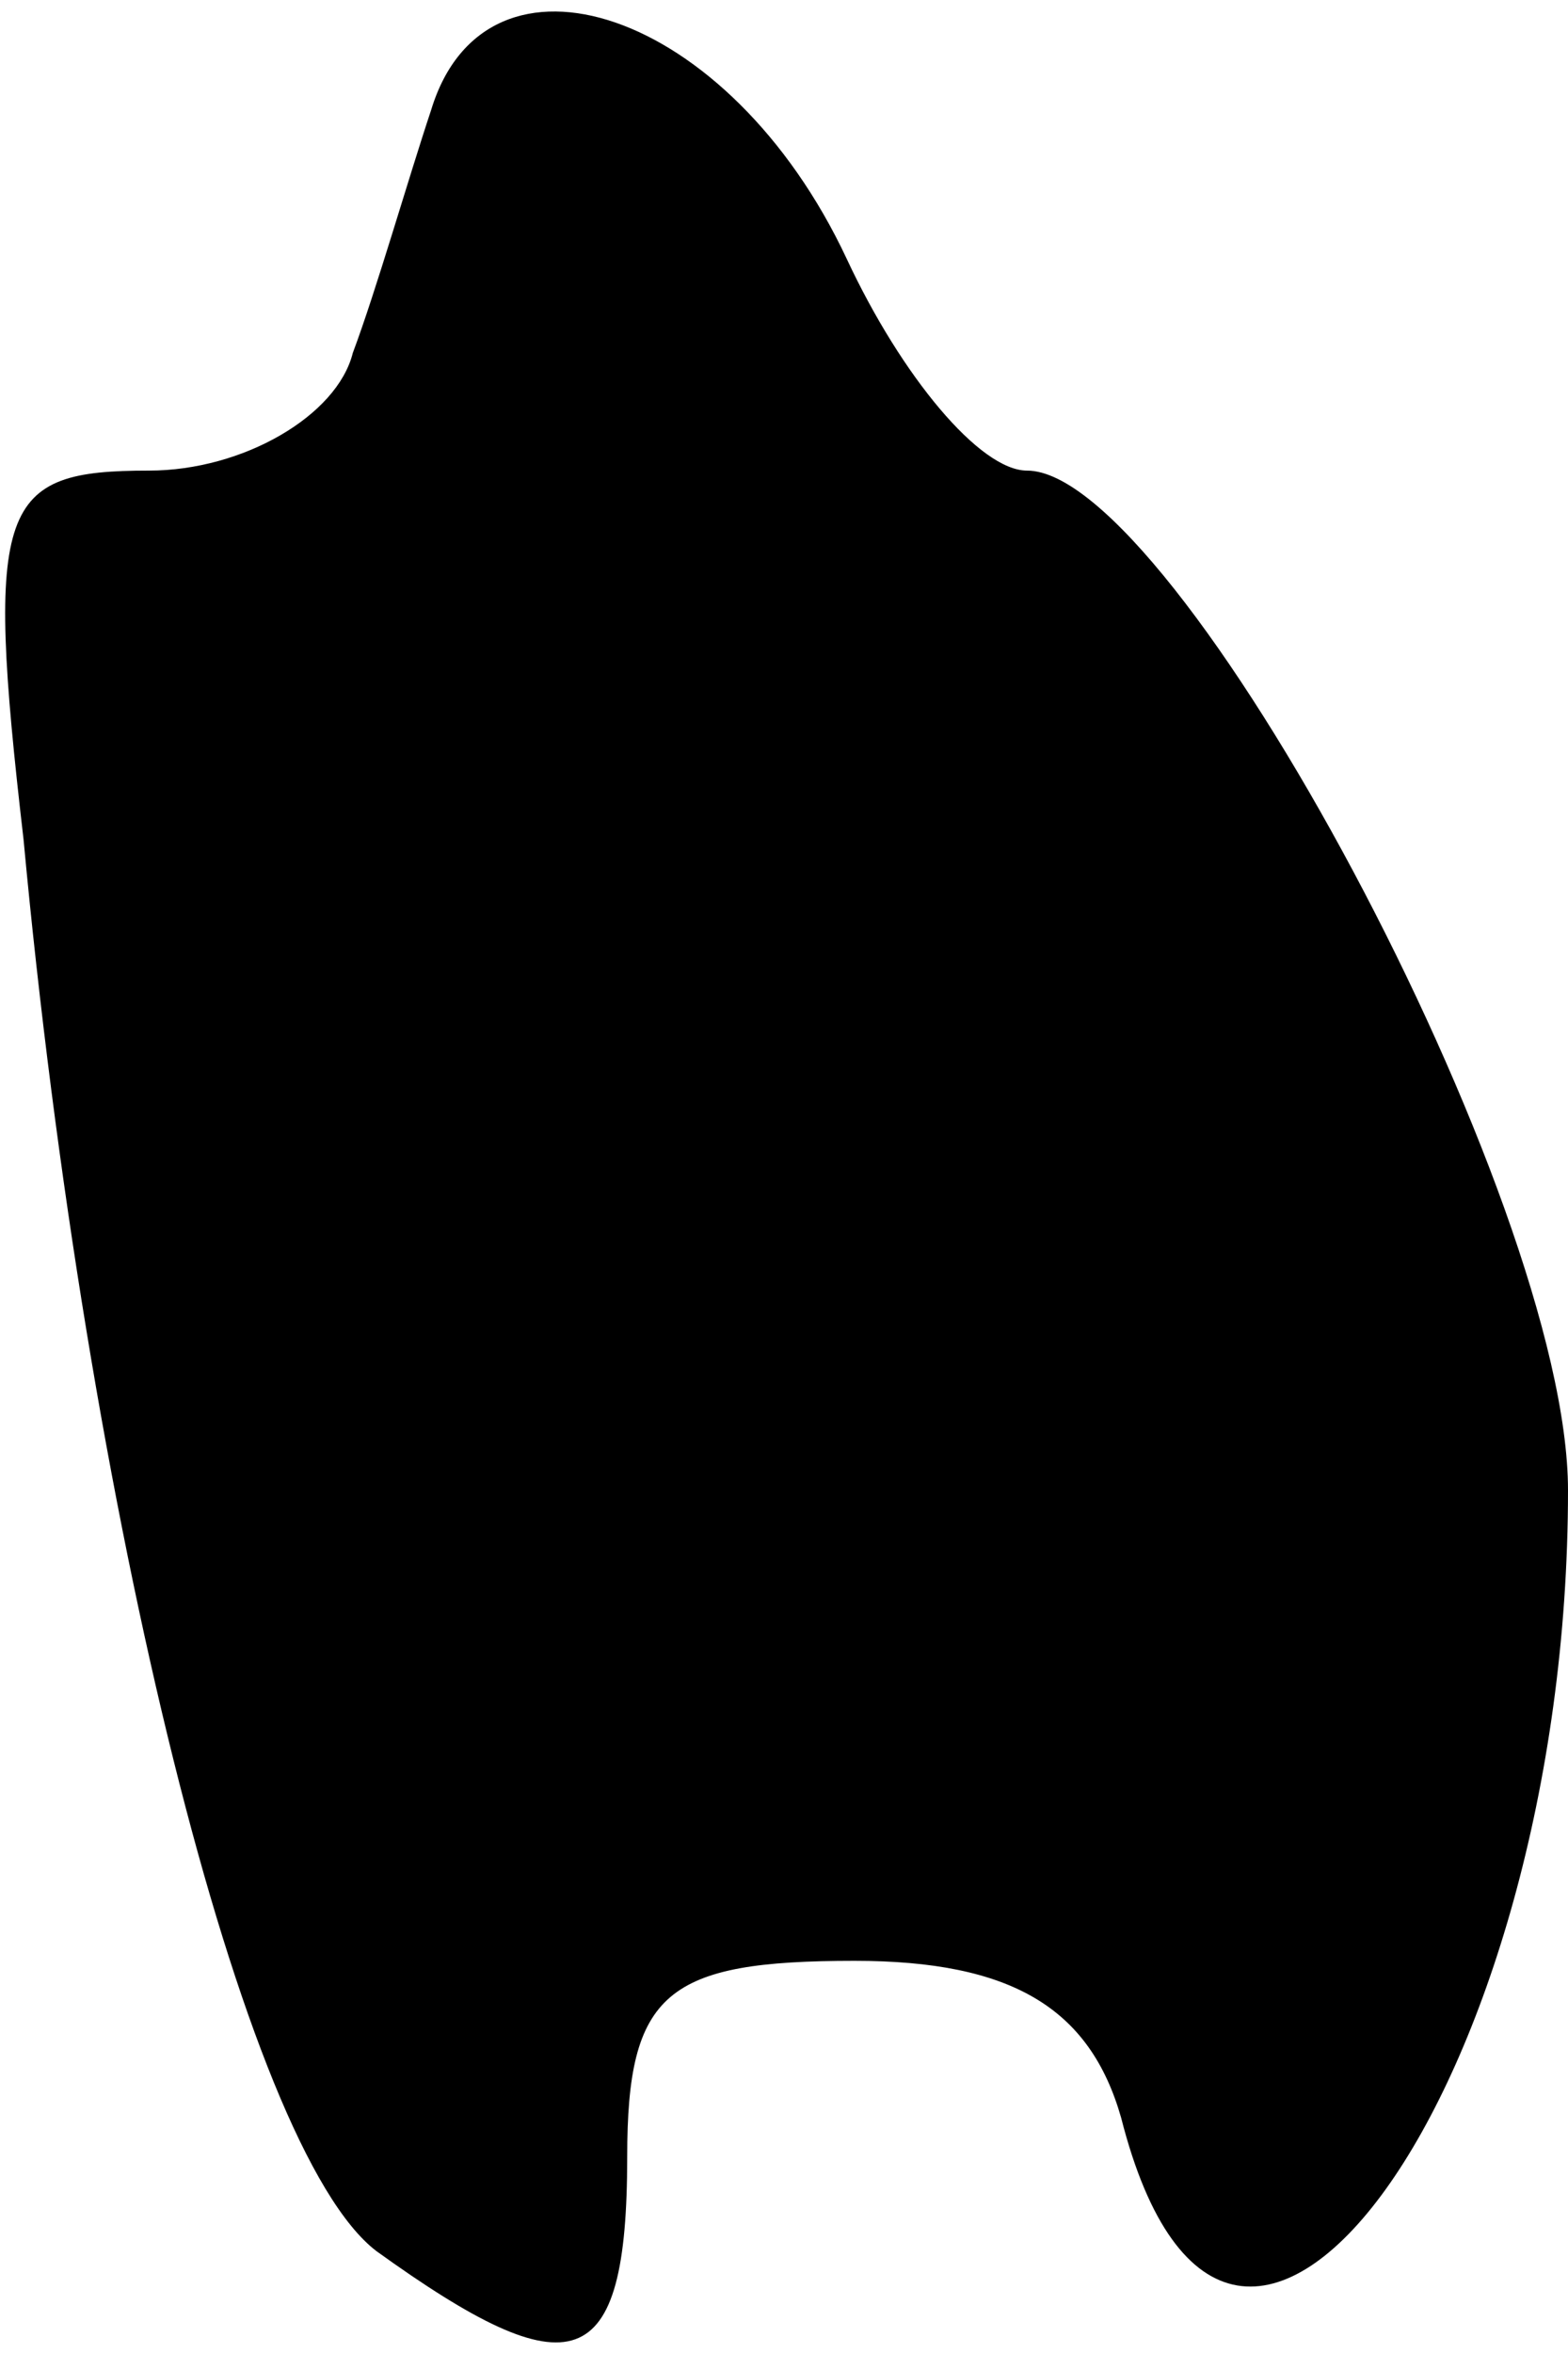 <?xml version="1.0" standalone="no"?>
<!DOCTYPE svg PUBLIC "-//W3C//DTD SVG 20010904//EN"
 "http://www.w3.org/TR/2001/REC-SVG-20010904/DTD/svg10.dtd">
<svg version="1.0" xmlns="http://www.w3.org/2000/svg"
 width="20pt" height="30pt" viewBox="0 0 20 30"
 preserveAspectRatio="xMidYMid meet">
<g transform="translate(0,30) scale(0.1,-0.1)"
fill="#000000" stroke="none">
<path fill="#000000" stroke="none" d="M55 286 c-3 -9 -7 -23 -10 -31 -2 -8
-14 -15 -26 -15 -19 0 -21 -4 -16 -47 8 -86 28 -167 45 -180 25 -18 32 -16 32
12 0 21 5 25 29 25 20 0 30 -6 34 -20 14 -55 57 4 57 80 0 37 -50 130 -69 130
-6 0 -16 12 -23 27 -15 32 -46 42 -53 19z"/>
</g>
</svg>
